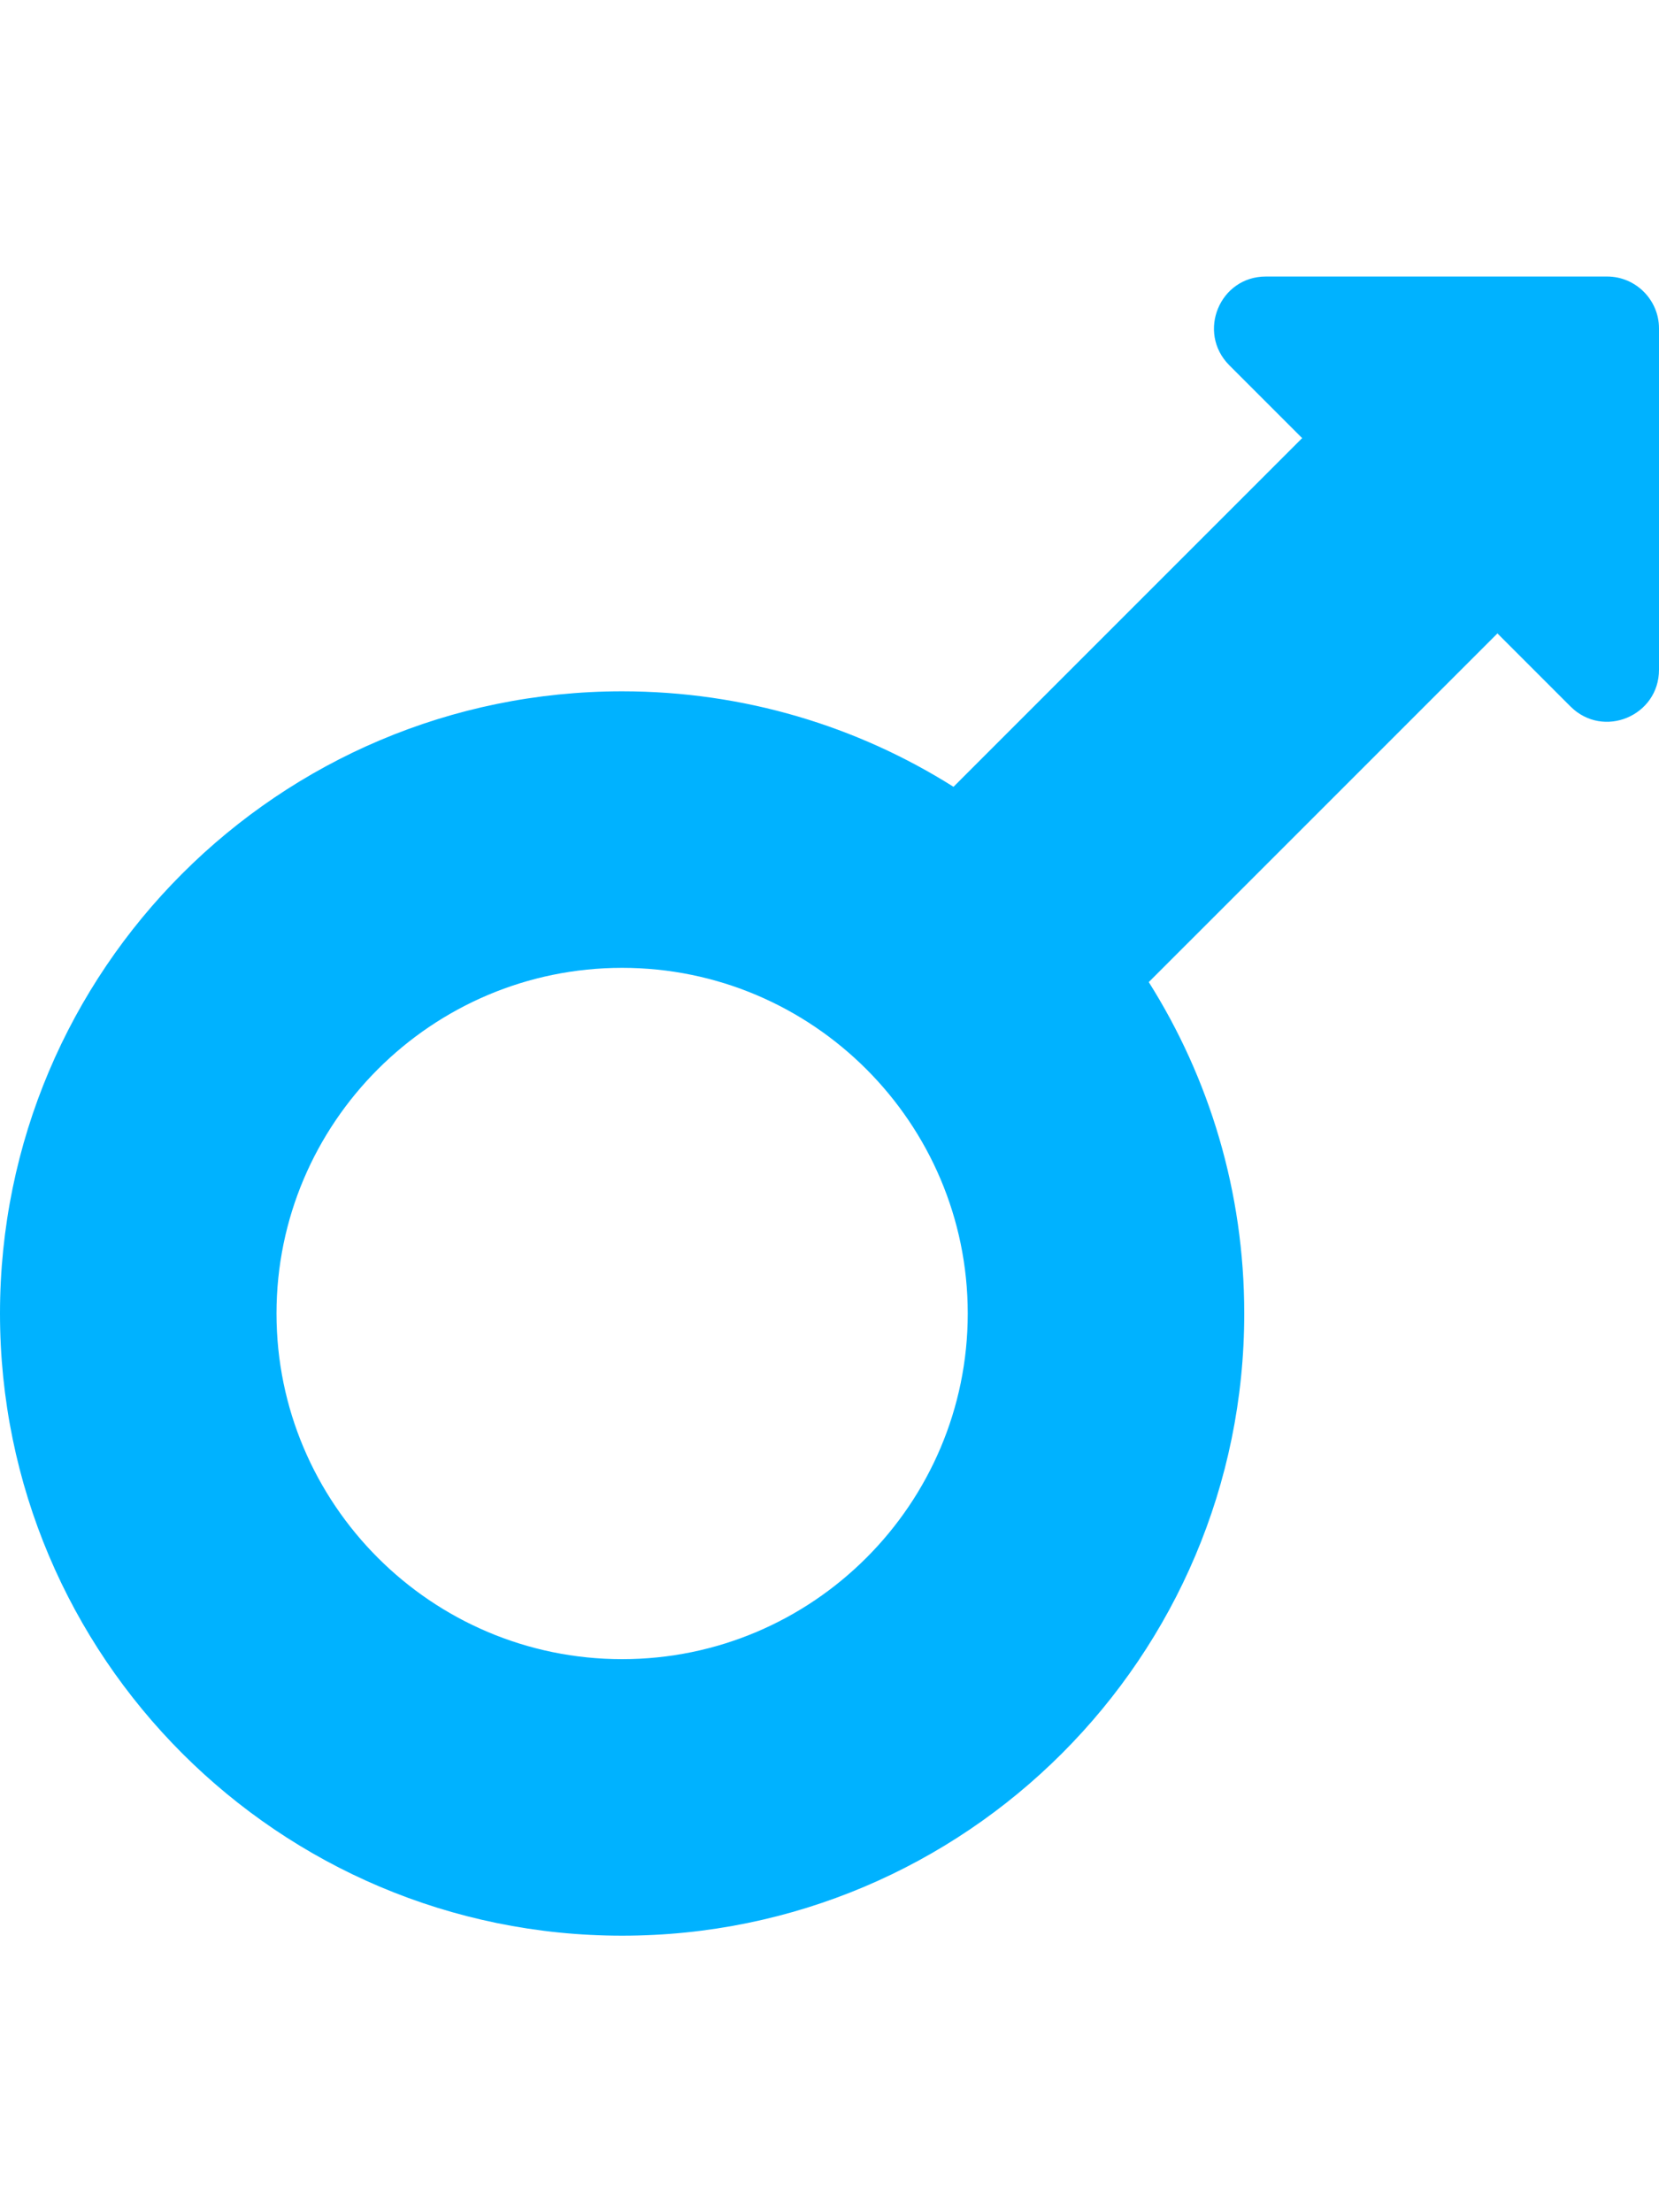 <svg width="150" height="200" viewBox="0 0 150 200" fill="none" xmlns="http://www.w3.org/2000/svg">
<path d="M145.312 25H114.453C110.273 25 108.203 30.039 111.133 33.008L117.734 39.609L86.211 71.133C77.539 65.664 67.266 62.5 56.25 62.5C25.195 62.5 0 87.695 0 118.75C0 149.805 25.195 175 56.25 175C87.305 175 112.5 149.805 112.5 118.75C112.5 107.734 109.336 97.461 103.867 88.789L135.391 57.266L141.992 63.867C144.961 66.836 150 64.727 150 60.547V29.688C150 27.109 147.891 25 145.312 25ZM56.25 150C39.023 150 25 135.977 25 118.75C25 101.523 39.023 87.5 56.25 87.5C73.477 87.5 87.5 101.523 87.5 118.75C87.5 135.977 73.477 150 56.25 150Z" fill="#00B2FF"/>
</svg>
